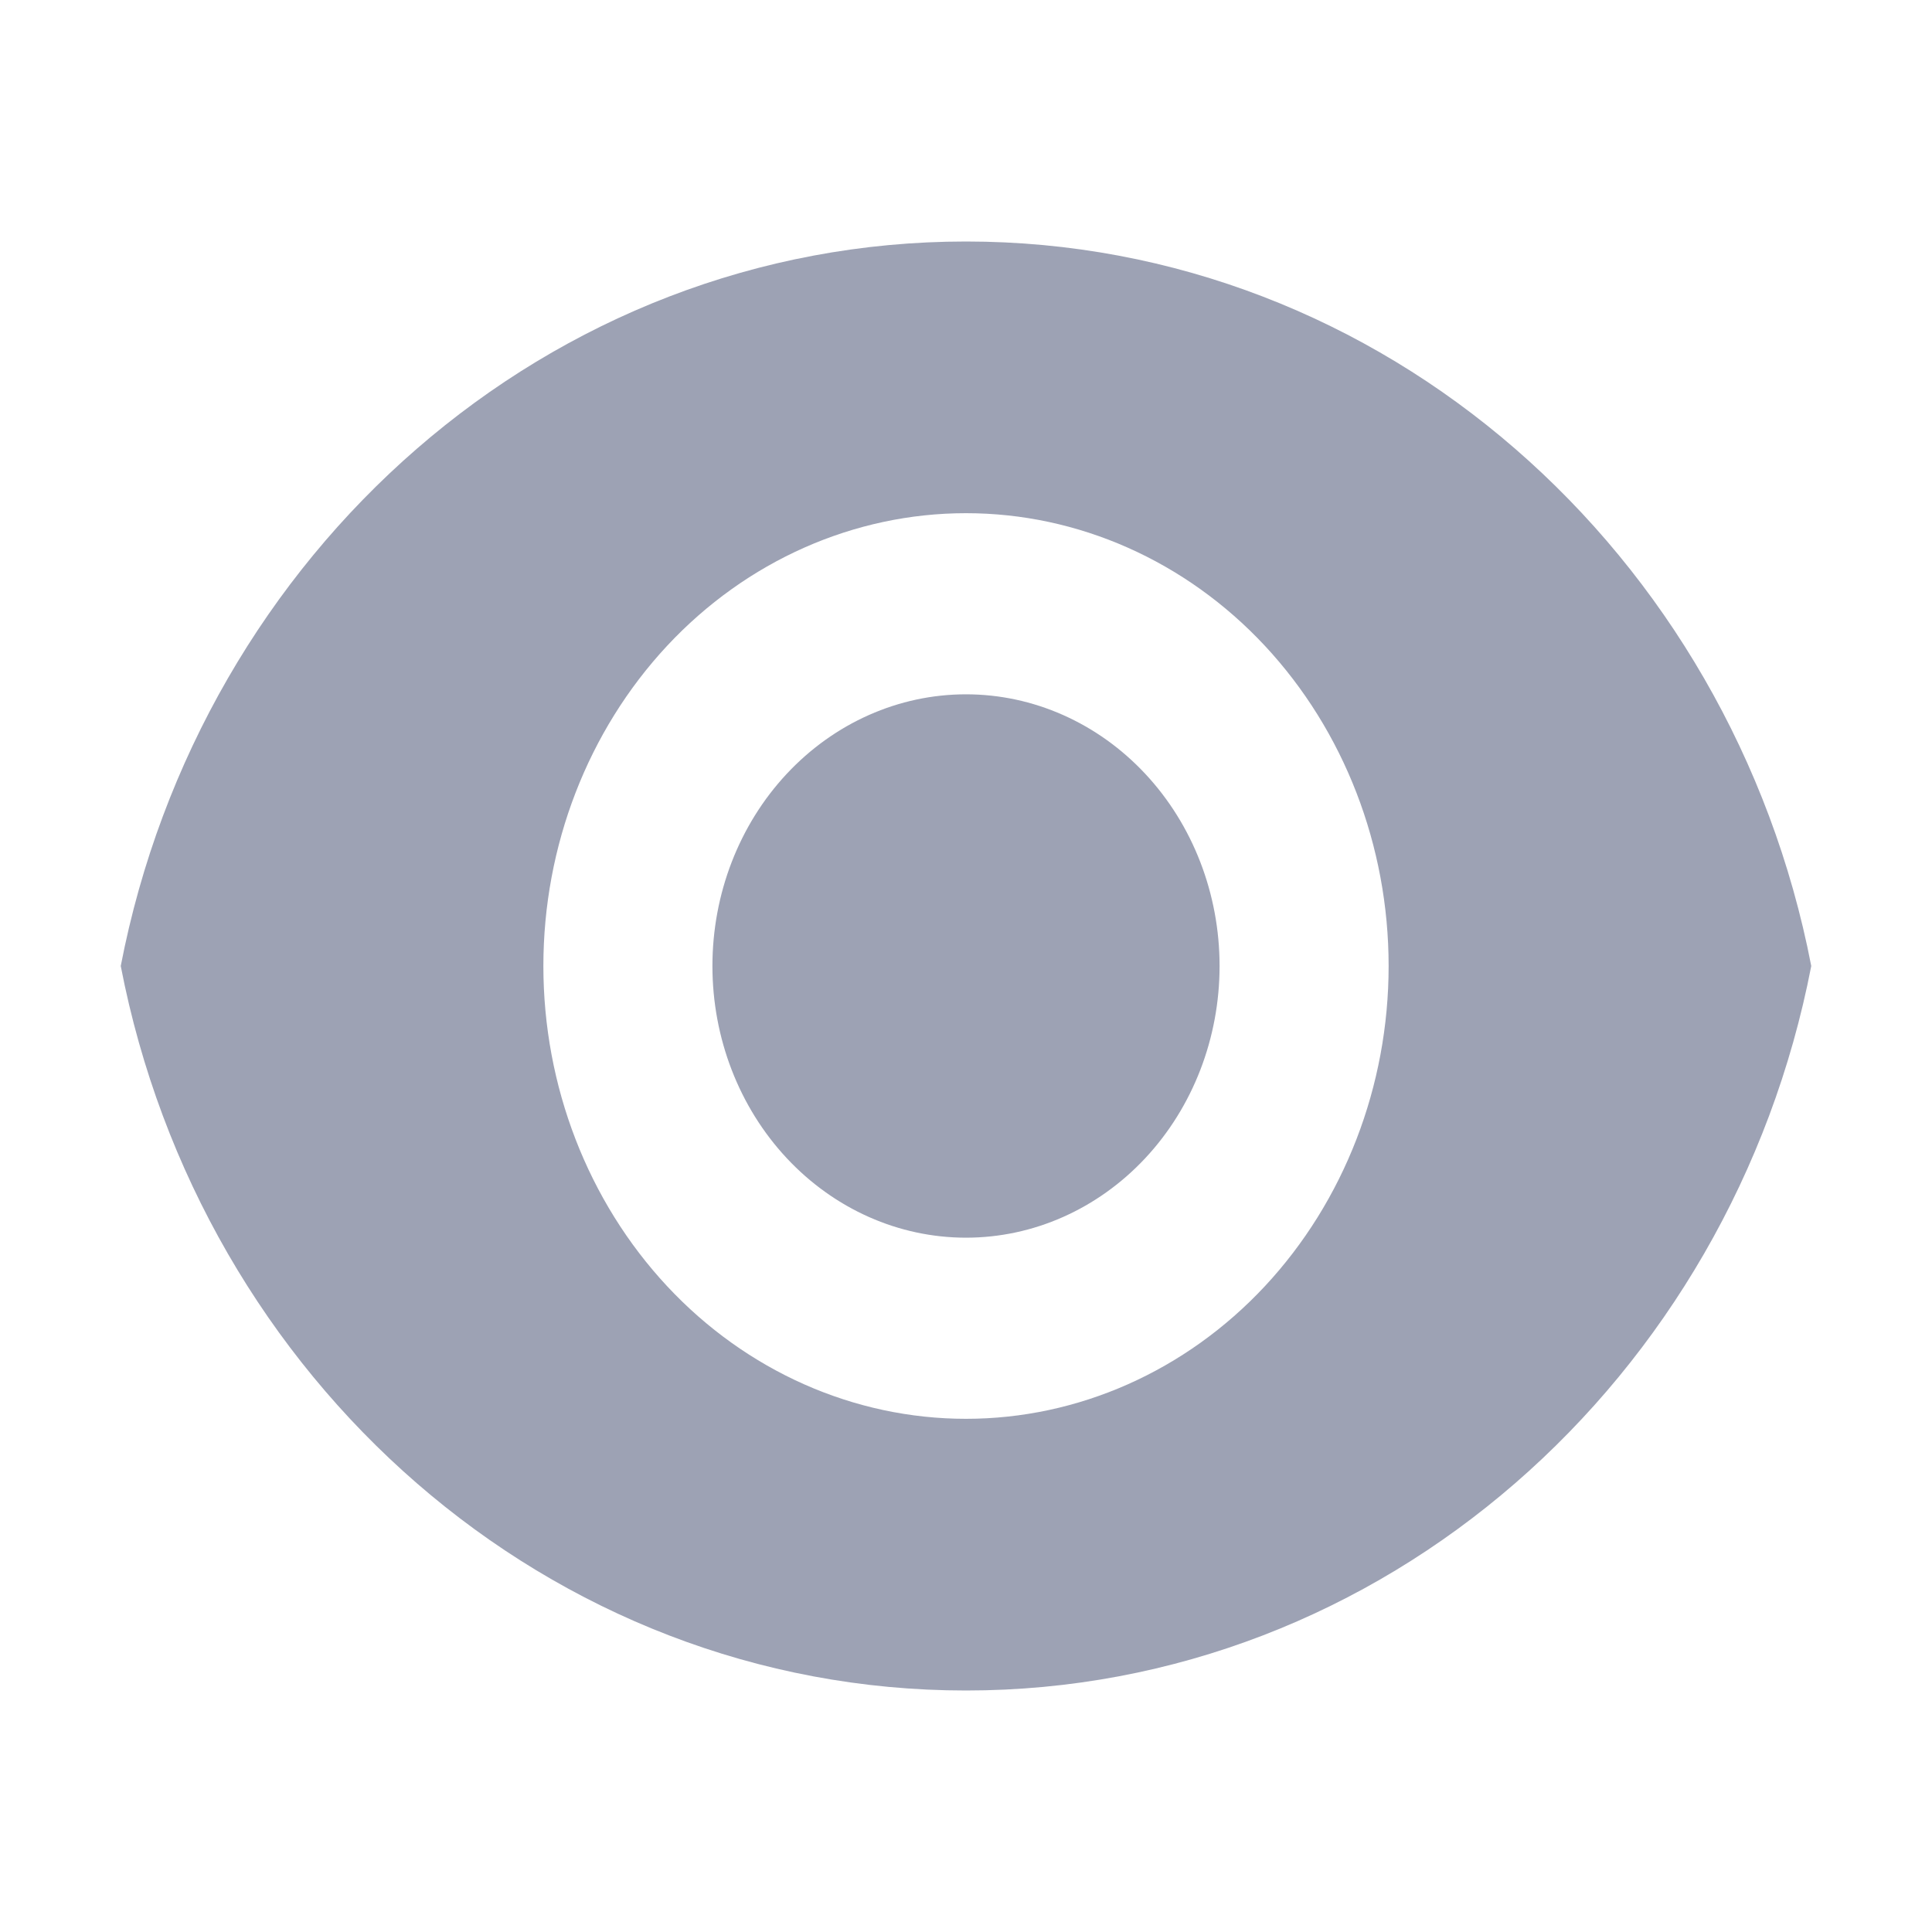 <svg width="16" height="16" viewBox="0 0 16 16" fill="none" xmlns="http://www.w3.org/2000/svg">
<path fill-rule="evenodd" clip-rule="evenodd" d="M1 8C1.661 4.577 4.544 2 8 2C11.456 2 14.338 4.577 15 8C14.338 11.423 11.456 14 8 14C4.544 14 1.661 11.423 1 8ZM8 11.75C8.928 11.75 9.819 11.355 10.475 10.652C11.131 9.948 11.5 8.995 11.5 8C11.5 7.005 11.131 6.052 10.475 5.348C9.819 4.645 8.928 4.25 8 4.25C7.072 4.25 6.181 4.645 5.525 5.348C4.869 6.052 4.5 7.005 4.5 8C4.5 8.995 4.869 9.948 5.525 10.652C6.181 11.355 7.072 11.75 8 11.75ZM8 10.25C8.557 10.25 9.091 10.013 9.485 9.591C9.879 9.169 10.1 8.597 10.1 8C10.1 7.403 9.879 6.831 9.485 6.409C9.091 5.987 8.557 5.75 8 5.75C7.443 5.75 6.909 5.987 6.515 6.409C6.121 6.831 5.9 7.403 5.9 8C5.9 8.597 6.121 9.169 6.515 9.591C6.909 10.013 7.443 10.25 8 10.25V10.25Z" fill="#9DA2B4"/>
</svg>
